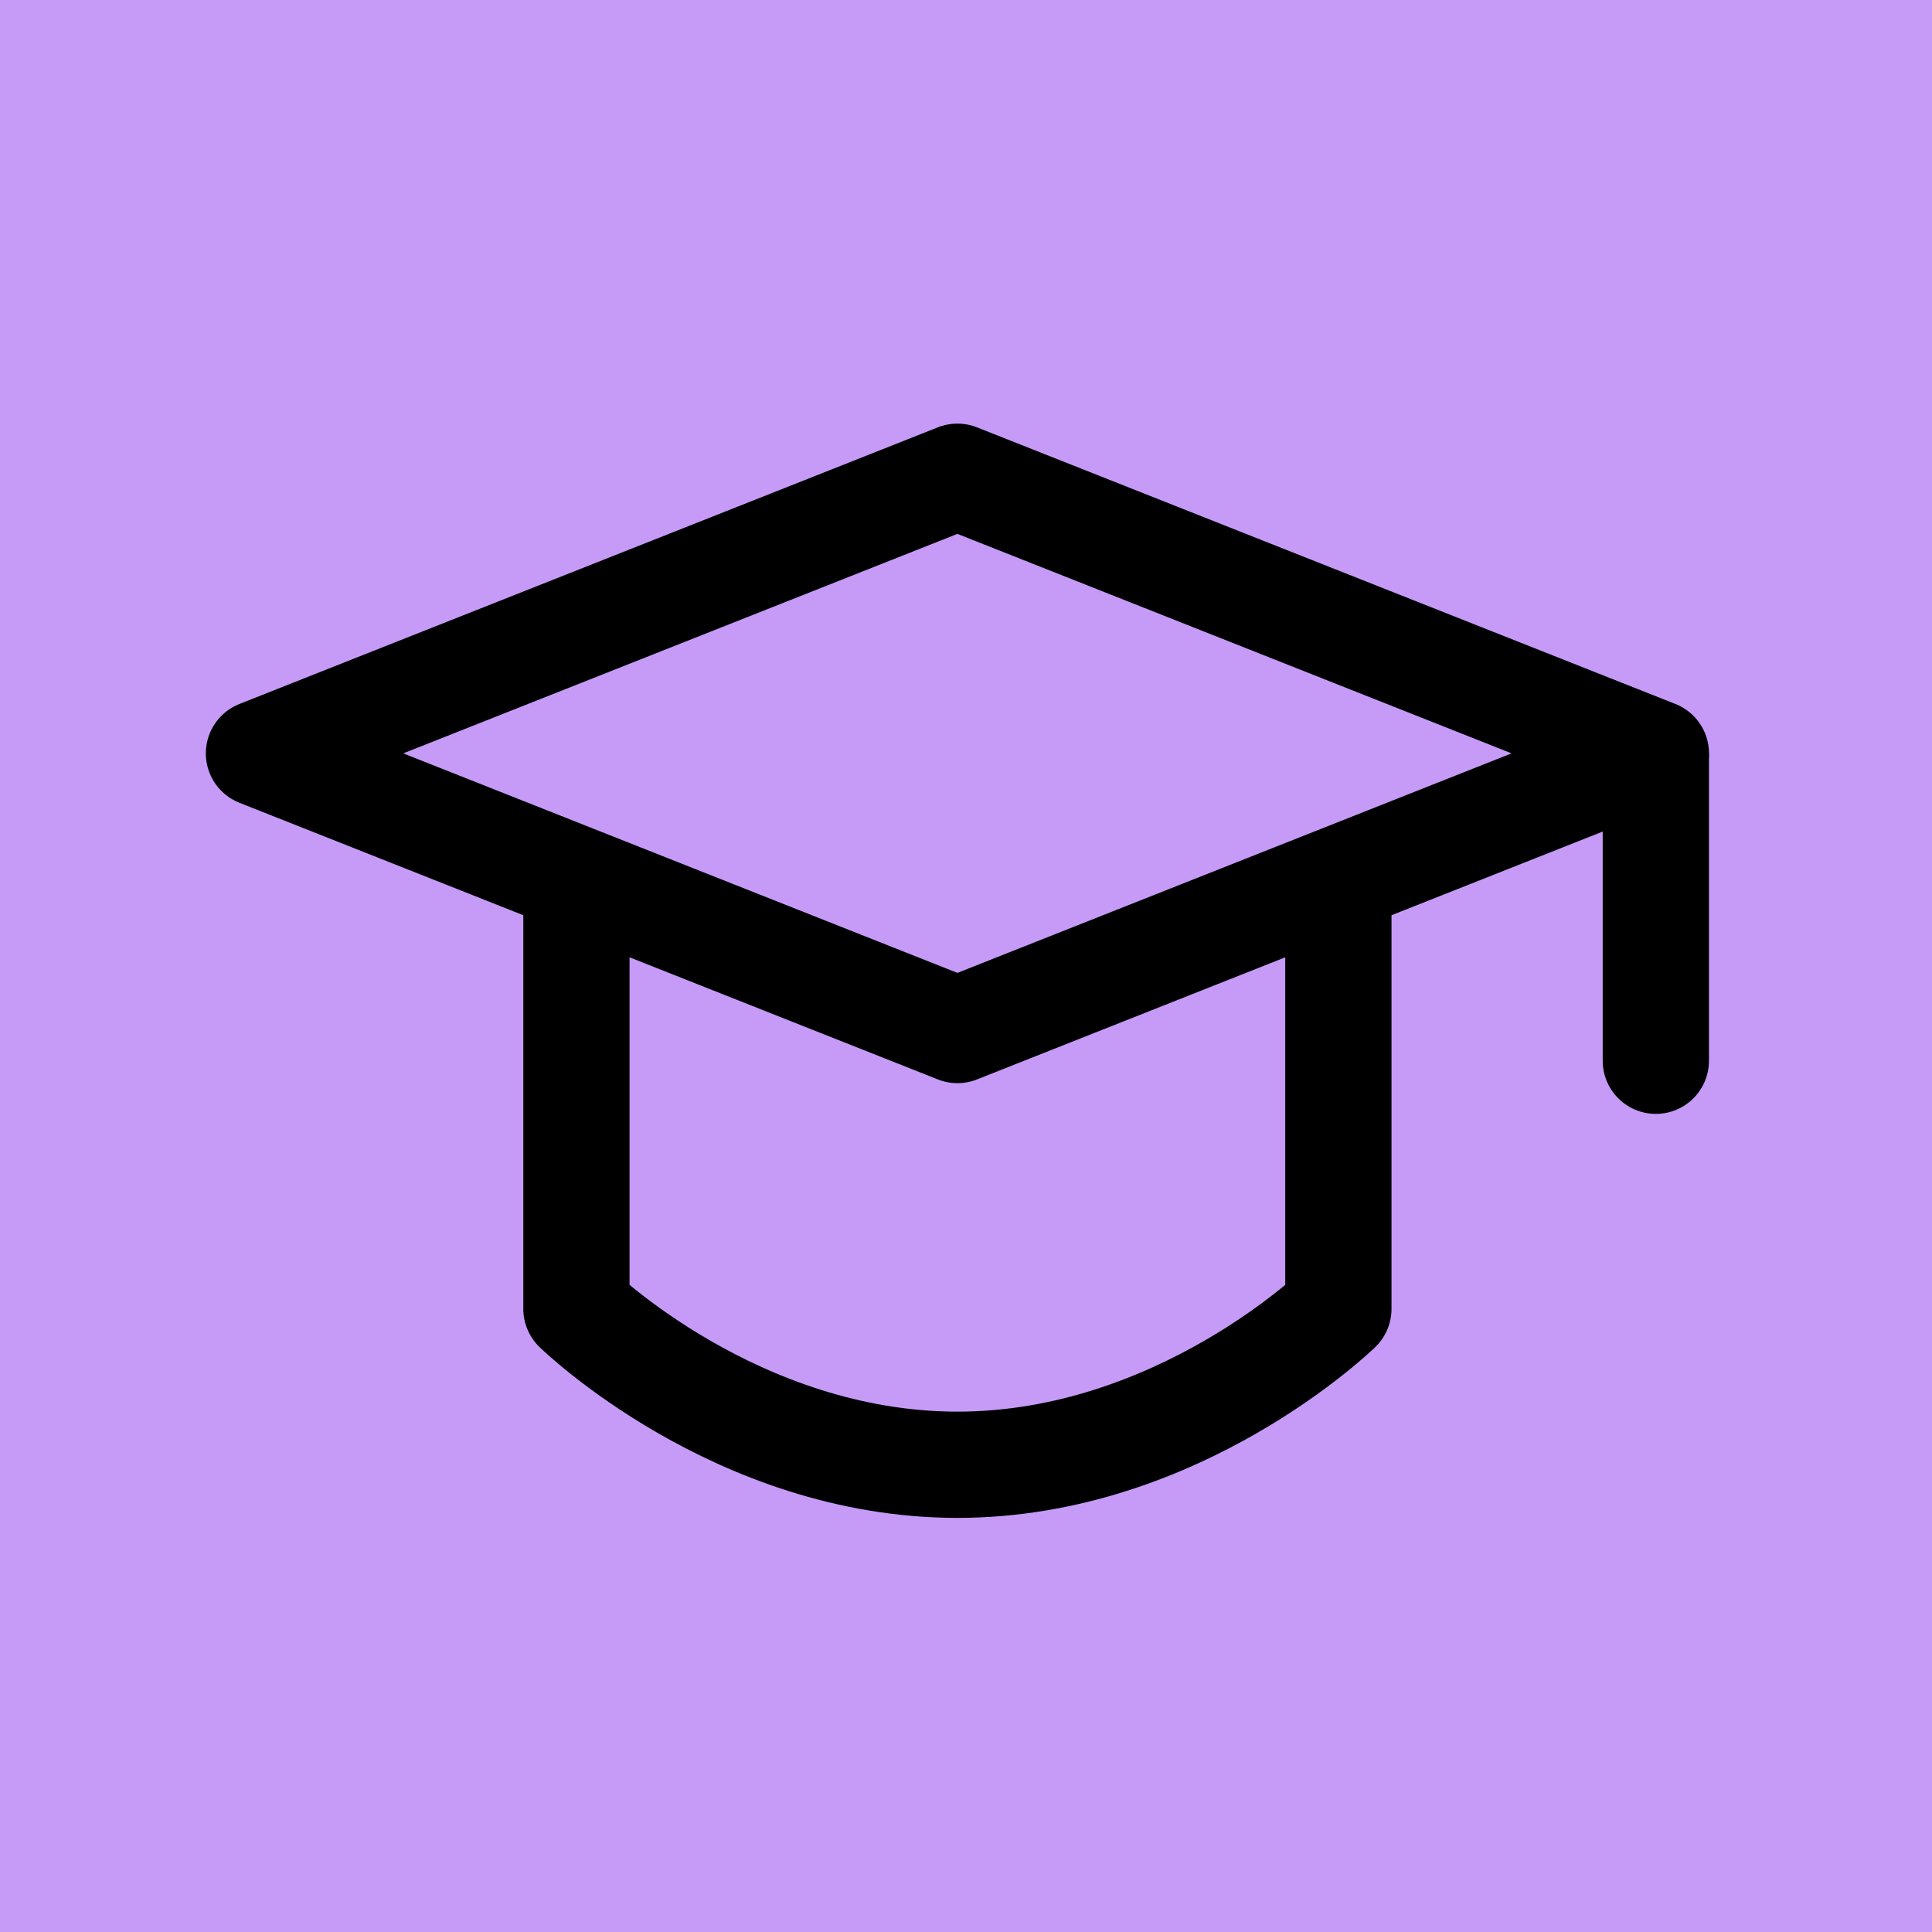 <svg width="50" height="50" viewBox="0 0 50 50" fill="none" xmlns="http://www.w3.org/2000/svg">
<rect width="50" height="50" fill="#C69BF8"/>
<path d="M42.853 19.591V27.452" stroke="black" stroke-width="2.75" stroke-linecap="round" stroke-linejoin="round"/>
<path d="M6.702 19.497L24.778 12.338L42.853 19.497L24.778 26.657L6.702 19.497Z" stroke="black" stroke-width="2.75" stroke-linejoin="round"/>
<path d="M14.918 23.269V33.873C14.918 33.873 19.054 37.908 24.778 37.908C30.501 37.908 34.637 33.873 34.637 33.873V23.269" stroke="black" stroke-width="2.75" stroke-linecap="round" stroke-linejoin="round"/>
</svg>
